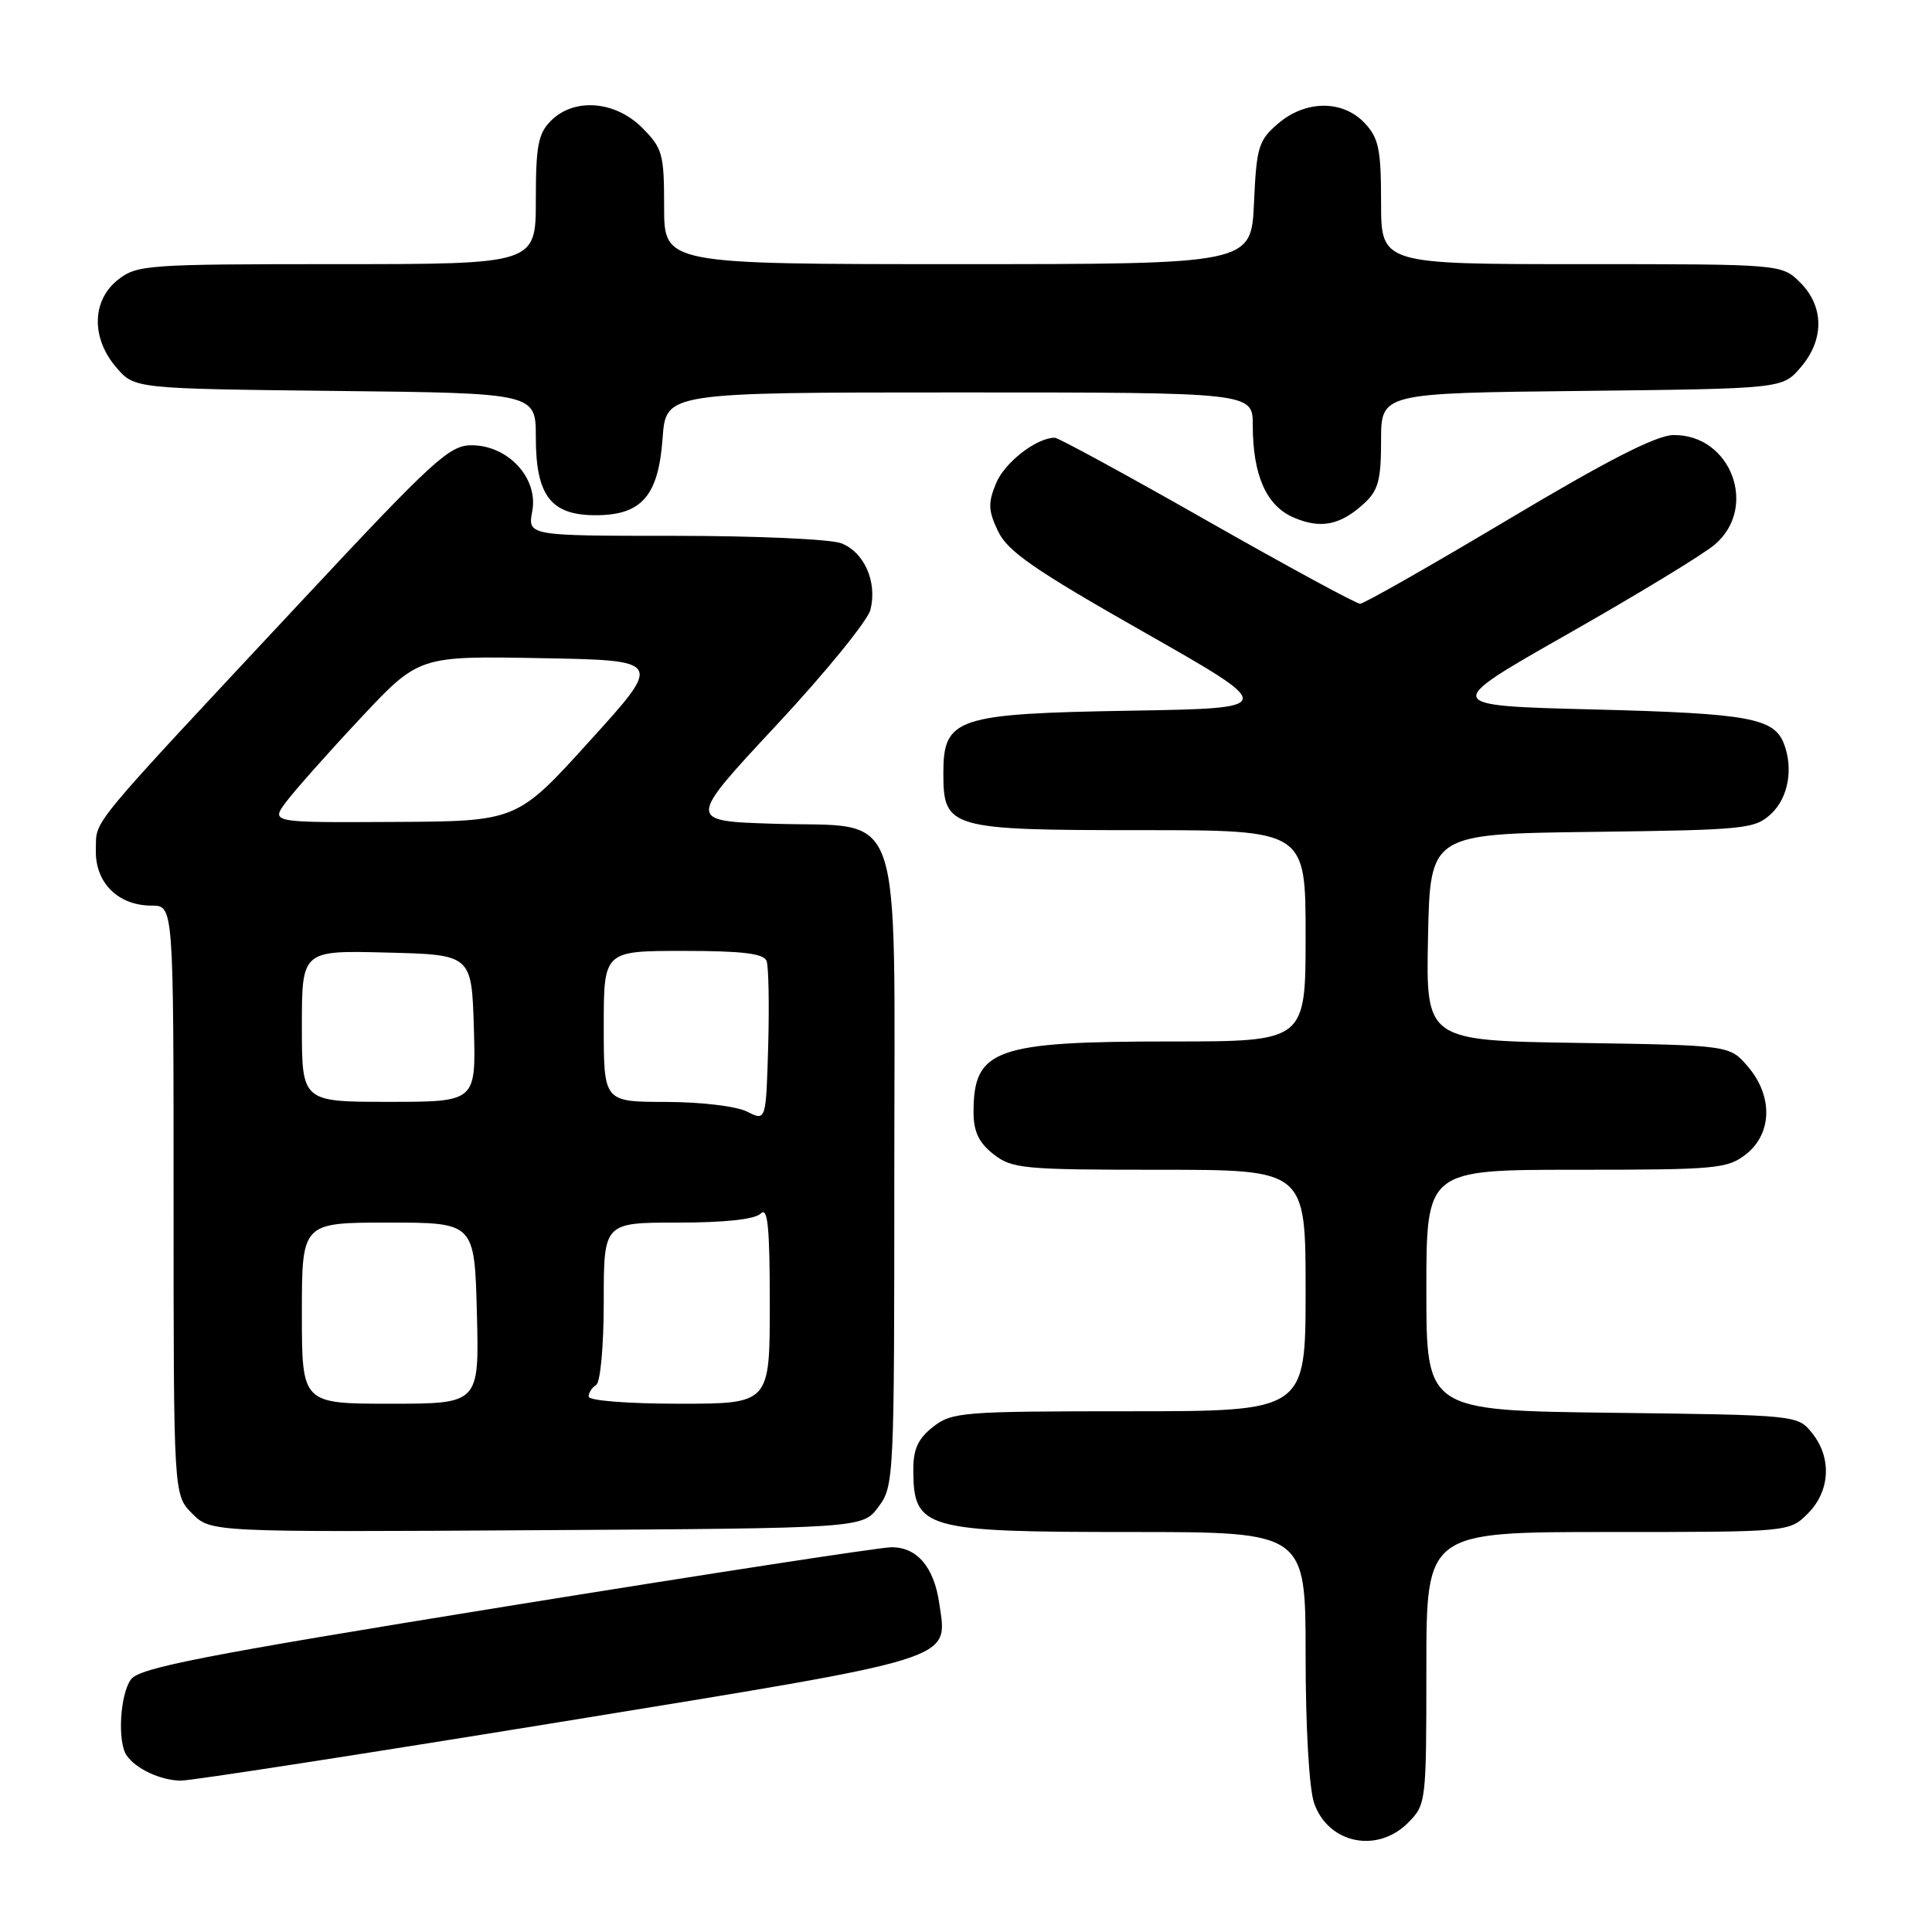 <?xml version="1.0" encoding="UTF-8" standalone="no"?>
<!DOCTYPE svg PUBLIC "-//W3C//DTD SVG 1.1//EN" "http://www.w3.org/Graphics/SVG/1.1/DTD/svg11.dtd" >
<svg xmlns="http://www.w3.org/2000/svg" xmlns:xlink="http://www.w3.org/1999/xlink" version="1.1" viewBox="0 0 256 256">
 <g >
 <path fill="currentColor"
d=" M 186.55 241.55 C 188.97 239.12 189.00 238.87 189.00 221.05 C 189.00 203.00 189.00 203.00 213.05 203.00 C 237.09 203.00 237.09 203.00 239.55 200.55 C 242.52 197.57 242.75 193.15 240.09 189.86 C 238.19 187.51 238.06 187.50 213.59 187.20 C 189.00 186.90 189.00 186.90 189.00 170.95 C 189.00 155.00 189.00 155.00 208.87 155.00 C 227.45 155.00 228.90 154.87 231.37 152.93 C 234.84 150.19 234.94 145.20 231.59 141.31 C 229.18 138.50 229.18 138.50 209.06 138.19 C 188.94 137.88 188.94 137.88 189.22 124.19 C 189.50 110.50 189.50 110.50 210.96 110.23 C 231.36 109.97 232.53 109.85 234.71 107.81 C 236.95 105.70 237.65 101.85 236.38 98.55 C 235.07 95.14 231.71 94.53 211.27 94.01 C 191.04 93.50 191.04 93.50 207.70 84.03 C 216.87 78.82 225.63 73.50 227.18 72.19 C 233.03 67.27 229.37 57.53 221.72 57.65 C 219.46 57.68 212.95 61.01 199.82 68.85 C 189.54 74.98 180.72 80.00 180.22 80.00 C 179.71 80.00 170.59 75.05 159.95 69.00 C 149.32 62.95 140.23 58.00 139.76 58.00 C 137.35 58.00 133.13 61.27 131.99 64.02 C 130.90 66.66 130.94 67.65 132.25 70.40 C 133.52 73.06 137.05 75.51 151.56 83.75 C 169.31 93.84 169.31 93.84 149.86 94.17 C 126.66 94.56 125.00 95.12 125.00 102.47 C 125.00 109.77 125.80 110.00 151.22 110.00 C 173.00 110.00 173.00 110.00 173.00 124.00 C 173.00 138.00 173.00 138.00 155.15 138.00 C 131.83 138.00 129.00 139.01 129.00 147.36 C 129.00 149.94 129.69 151.40 131.63 152.93 C 134.09 154.86 135.56 155.00 153.63 155.00 C 173.00 155.00 173.00 155.00 173.00 171.00 C 173.00 187.00 173.00 187.00 149.63 187.00 C 127.51 187.00 126.13 187.11 123.63 189.07 C 121.63 190.65 121.00 192.03 121.02 194.82 C 121.05 202.61 122.43 203.00 149.93 203.00 C 173.00 203.00 173.00 203.00 173.00 219.35 C 173.00 228.89 173.47 237.05 174.13 238.93 C 175.99 244.27 182.46 245.63 186.55 241.55 Z  M 74.25 228.17 C 127.34 219.52 125.55 220.08 124.47 212.53 C 123.78 207.65 121.52 204.99 118.10 205.02 C 116.67 205.02 93.72 208.55 67.10 212.85 C 26.83 219.36 18.48 220.99 17.35 222.53 C 15.91 224.50 15.54 230.78 16.77 232.59 C 17.98 234.38 21.34 235.94 24.00 235.94 C 25.38 235.94 47.99 232.44 74.25 228.17 Z  M 116.39 199.68 C 118.46 196.91 118.50 196.00 118.50 155.45 C 118.50 105.31 120.02 109.71 102.50 109.15 C 91.04 108.79 91.04 108.79 102.86 96.11 C 109.36 89.14 114.97 82.25 115.34 80.79 C 116.26 77.10 114.52 73.15 111.45 71.98 C 110.03 71.44 100.10 71.00 89.39 71.00 C 69.91 71.00 69.91 71.00 70.53 67.71 C 71.34 63.35 67.33 59.00 62.48 59.00 C 59.55 59.00 57.40 60.97 40.33 79.25 C 11.08 110.57 12.82 108.47 12.70 112.60 C 12.58 116.95 15.63 120.00 20.11 120.00 C 23.00 120.00 23.00 120.00 23.00 159.05 C 23.00 198.09 23.00 198.09 25.47 200.56 C 27.93 203.02 27.93 203.02 71.11 202.76 C 114.28 202.50 114.28 202.50 116.39 199.68 Z  M 180.75 66.71 C 182.63 64.99 183.00 63.61 183.00 58.37 C 183.00 52.09 183.00 52.09 209.59 51.80 C 236.18 51.50 236.18 51.50 238.59 48.69 C 241.74 45.03 241.72 40.63 238.55 37.45 C 236.09 35.00 236.09 35.00 209.55 35.00 C 183.00 35.00 183.00 35.00 183.00 26.81 C 183.00 19.79 182.69 18.30 180.83 16.31 C 177.91 13.21 172.98 13.25 169.32 16.40 C 166.76 18.60 166.49 19.50 166.16 26.90 C 165.79 35.00 165.79 35.00 126.89 35.00 C 88.00 35.00 88.00 35.00 88.00 27.42 C 88.00 20.38 87.79 19.64 85.08 16.92 C 81.49 13.34 76.07 12.93 73.00 16.00 C 71.31 17.69 71.00 19.33 71.00 26.50 C 71.00 35.00 71.00 35.00 44.63 35.00 C 19.48 35.00 18.15 35.09 15.63 37.07 C 12.16 39.81 12.06 44.80 15.41 48.69 C 17.82 51.50 17.82 51.50 44.41 51.80 C 71.00 52.09 71.00 52.09 71.00 57.94 C 71.00 65.67 72.99 68.27 78.91 68.27 C 85.03 68.27 87.25 65.72 87.80 58.04 C 88.24 52.00 88.24 52.00 127.12 52.00 C 166.00 52.00 166.00 52.00 166.00 56.35 C 166.00 62.95 167.79 67.00 171.38 68.56 C 174.99 70.12 177.59 69.61 180.75 66.71 Z  M 40.00 174.00 C 40.00 162.00 40.00 162.00 51.44 162.00 C 62.88 162.00 62.88 162.00 63.19 174.00 C 63.50 186.00 63.50 186.00 51.75 186.00 C 40.00 186.00 40.00 186.00 40.00 174.00 Z  M 78.00 185.06 C 78.00 184.54 78.45 183.84 79.00 183.50 C 79.56 183.15 80.00 178.32 80.00 172.44 C 80.00 162.00 80.00 162.00 89.80 162.00 C 96.09 162.00 100.03 161.57 100.80 160.80 C 101.73 159.87 102.00 162.53 102.00 172.80 C 102.00 186.00 102.00 186.00 90.00 186.00 C 83.17 186.00 78.00 185.59 78.00 185.06 Z  M 99.00 147.30 C 97.59 146.58 92.90 146.02 88.25 146.01 C 80.00 146.00 80.00 146.00 80.00 136.00 C 80.00 126.00 80.00 126.00 90.53 126.00 C 98.32 126.00 101.19 126.34 101.57 127.32 C 101.85 128.04 101.94 133.12 101.79 138.60 C 101.50 148.56 101.50 148.56 99.00 147.30 Z  M 40.00 135.97 C 40.00 125.93 40.00 125.93 51.25 126.22 C 62.50 126.50 62.50 126.50 62.79 136.25 C 63.07 146.00 63.07 146.00 51.54 146.00 C 40.00 146.00 40.00 146.00 40.00 135.97 Z  M 37.92 106.25 C 39.05 104.74 43.46 99.77 47.73 95.21 C 55.50 86.91 55.50 86.91 71.66 87.21 C 87.83 87.50 87.83 87.50 78.16 98.16 C 68.50 108.83 68.50 108.83 52.18 108.91 C 35.86 109.00 35.86 109.00 37.92 106.25 Z "/>
</g>
</svg>